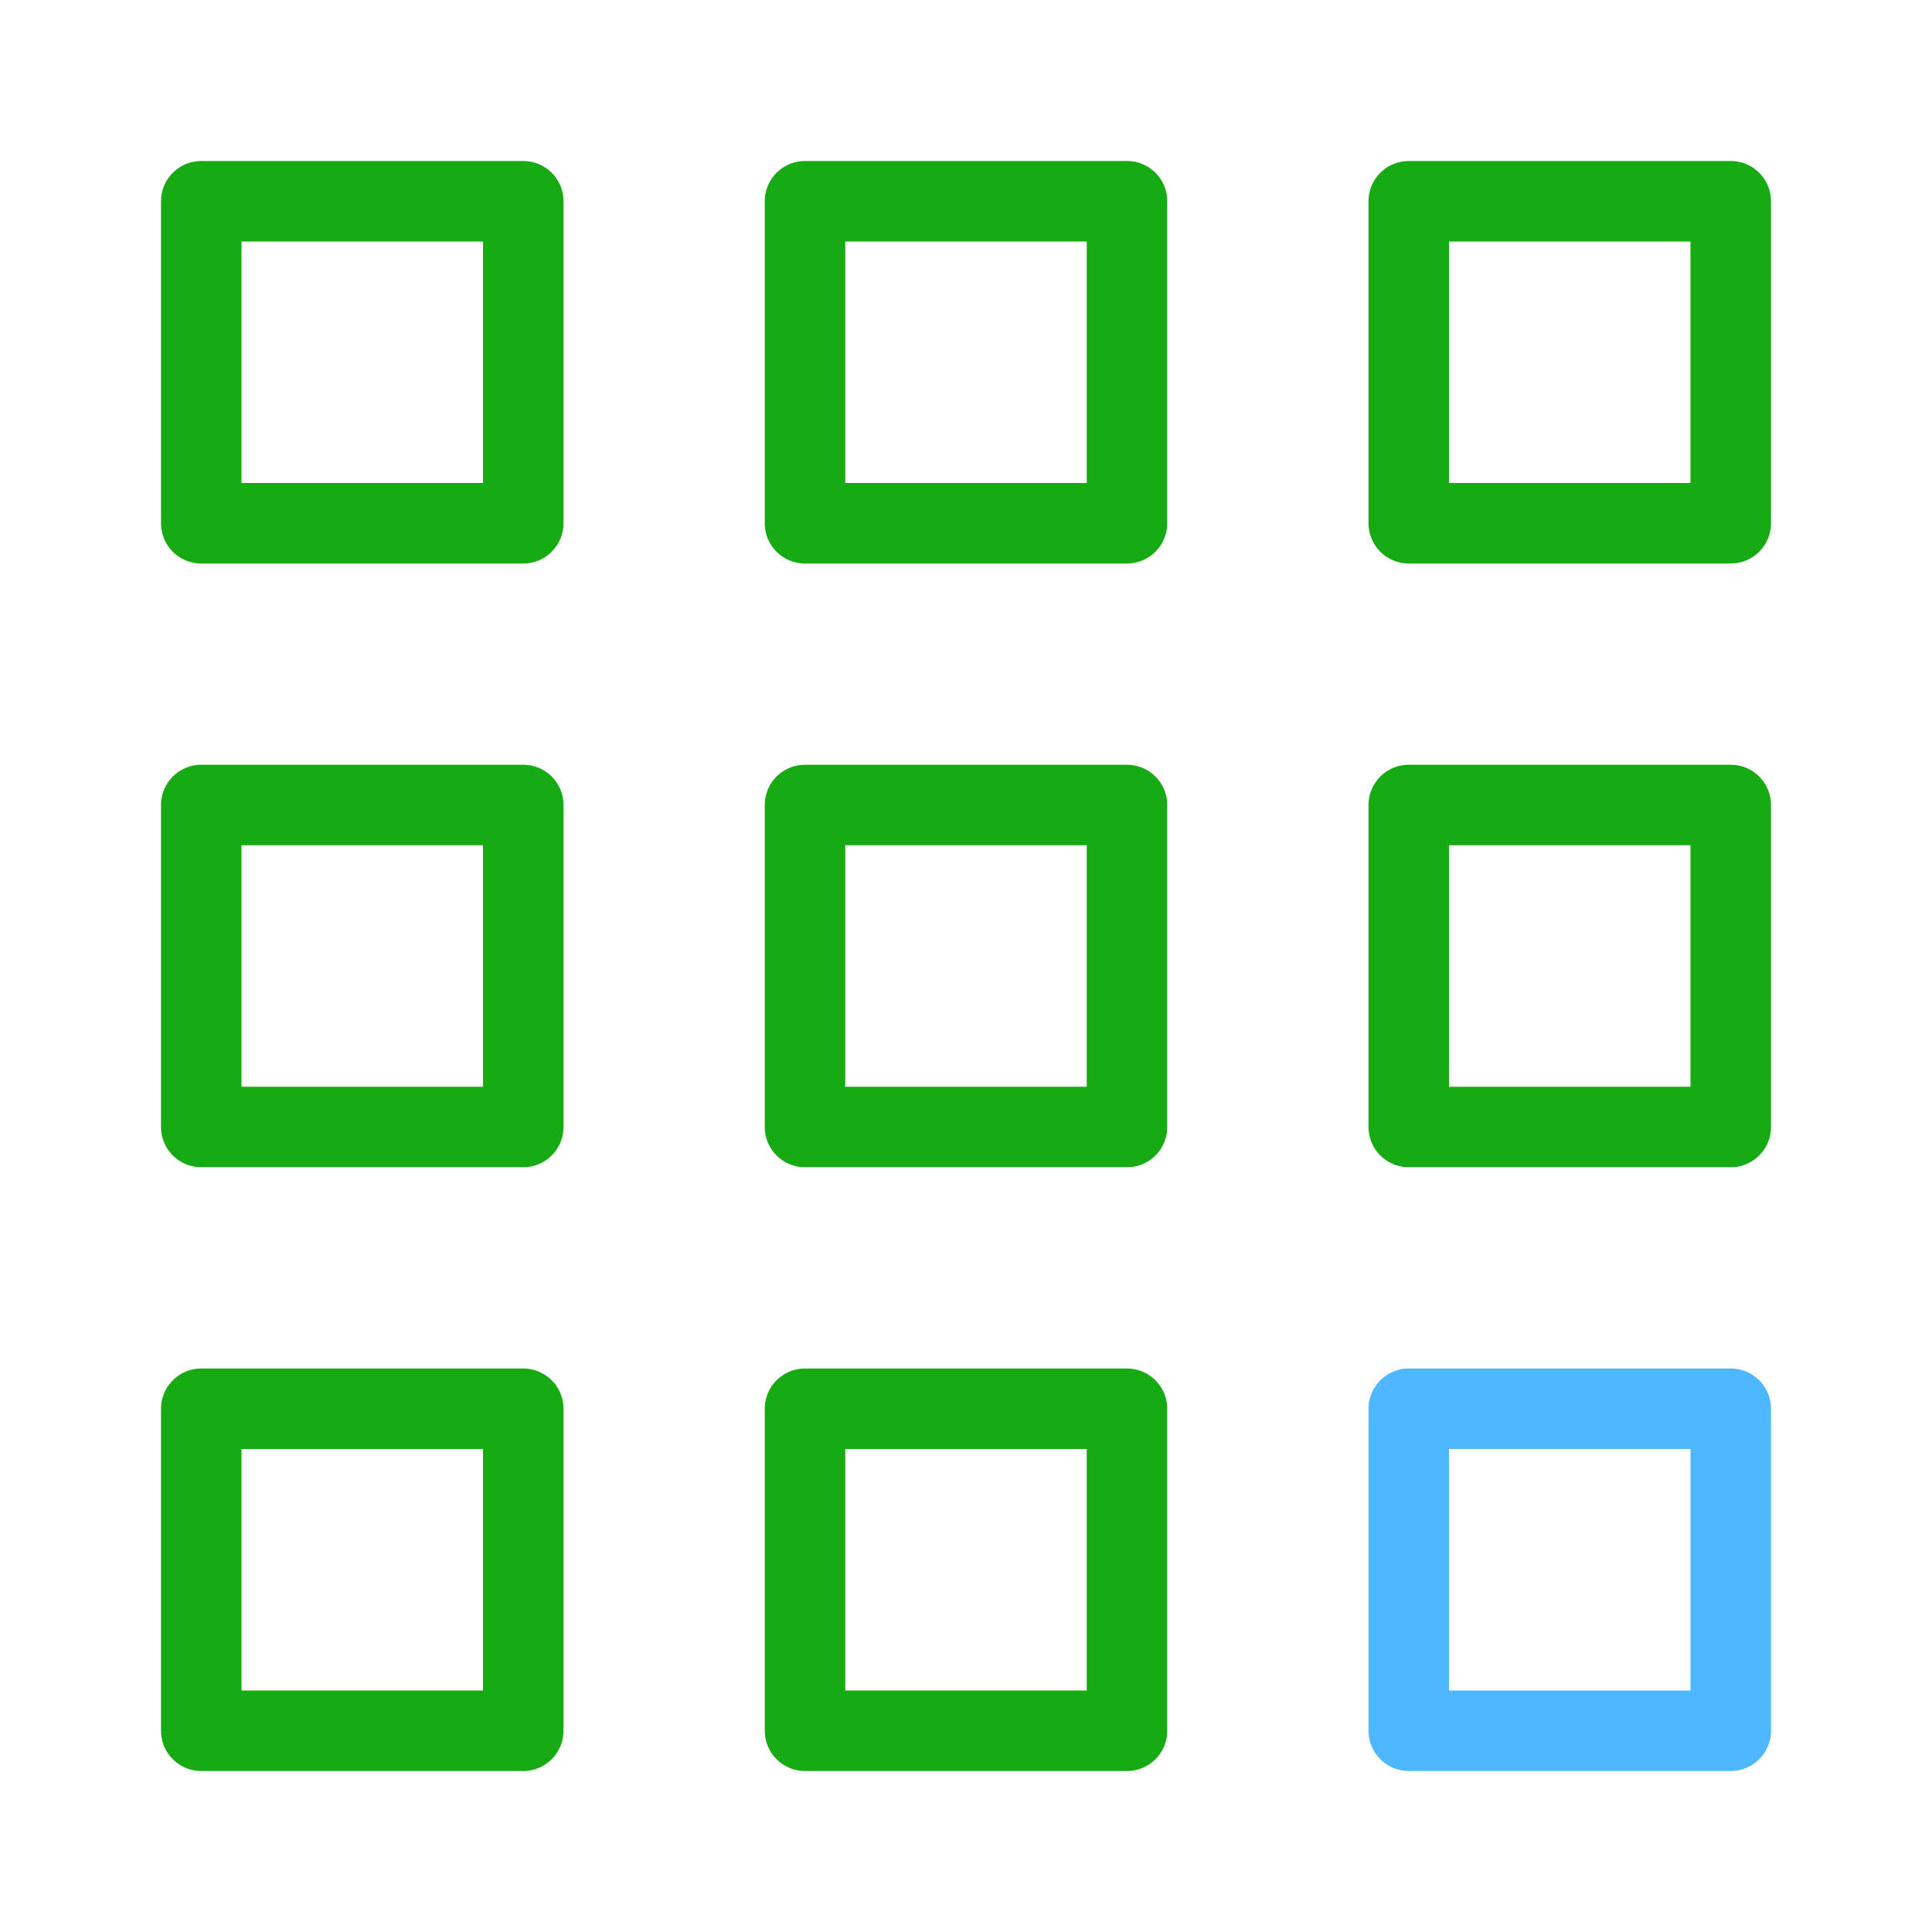 <!DOCTYPE svg PUBLIC "-//W3C//DTD SVG 1.1//EN" "http://www.w3.org/Graphics/SVG/1.1/DTD/svg11.dtd">
<!-- Uploaded to: SVG Repo, www.svgrepo.com, Transformed by: SVG Repo Mixer Tools -->
<svg width="800px" height="800px" viewBox="0 0 24 24" xmlns="http://www.w3.org/2000/svg" fill="#000000">
<g id="SVGRepo_bgCarrier" stroke-width="0"/>
<g id="SVGRepo_tracerCarrier" stroke-linecap="round" stroke-linejoin="round"/>
<g id="SVGRepo_iconCarrier"> <defs> <style>.c{stroke:#17AB13;}.c,.d{fill:none;stroke-linecap:round;stroke-linejoin:round;}.d{stroke:#4eb8ff;}</style> </defs> <g id="a"/> <g id="b"> <rect class="c" height="4" width="4" x="2.5" y="2.5"/> <rect class="c" height="4" width="4" x="10" y="2.5"/> <rect class="c" height="4" width="4" x="17.5" y="2.5"/> <rect class="c" height="4" width="4" x="2.5" y="10"/> <rect class="c" height="4" width="4" x="10" y="10"/> <rect class="c" height="4" width="4" x="17.5" y="10"/> <rect class="c" height="4" width="4" x="2.5" y="17.5"/> <rect class="c" height="4" width="4" x="10" y="17.5"/> <rect class="d" height="4" width="4" x="17.5" y="17.5"/> </g> </g>
</svg>